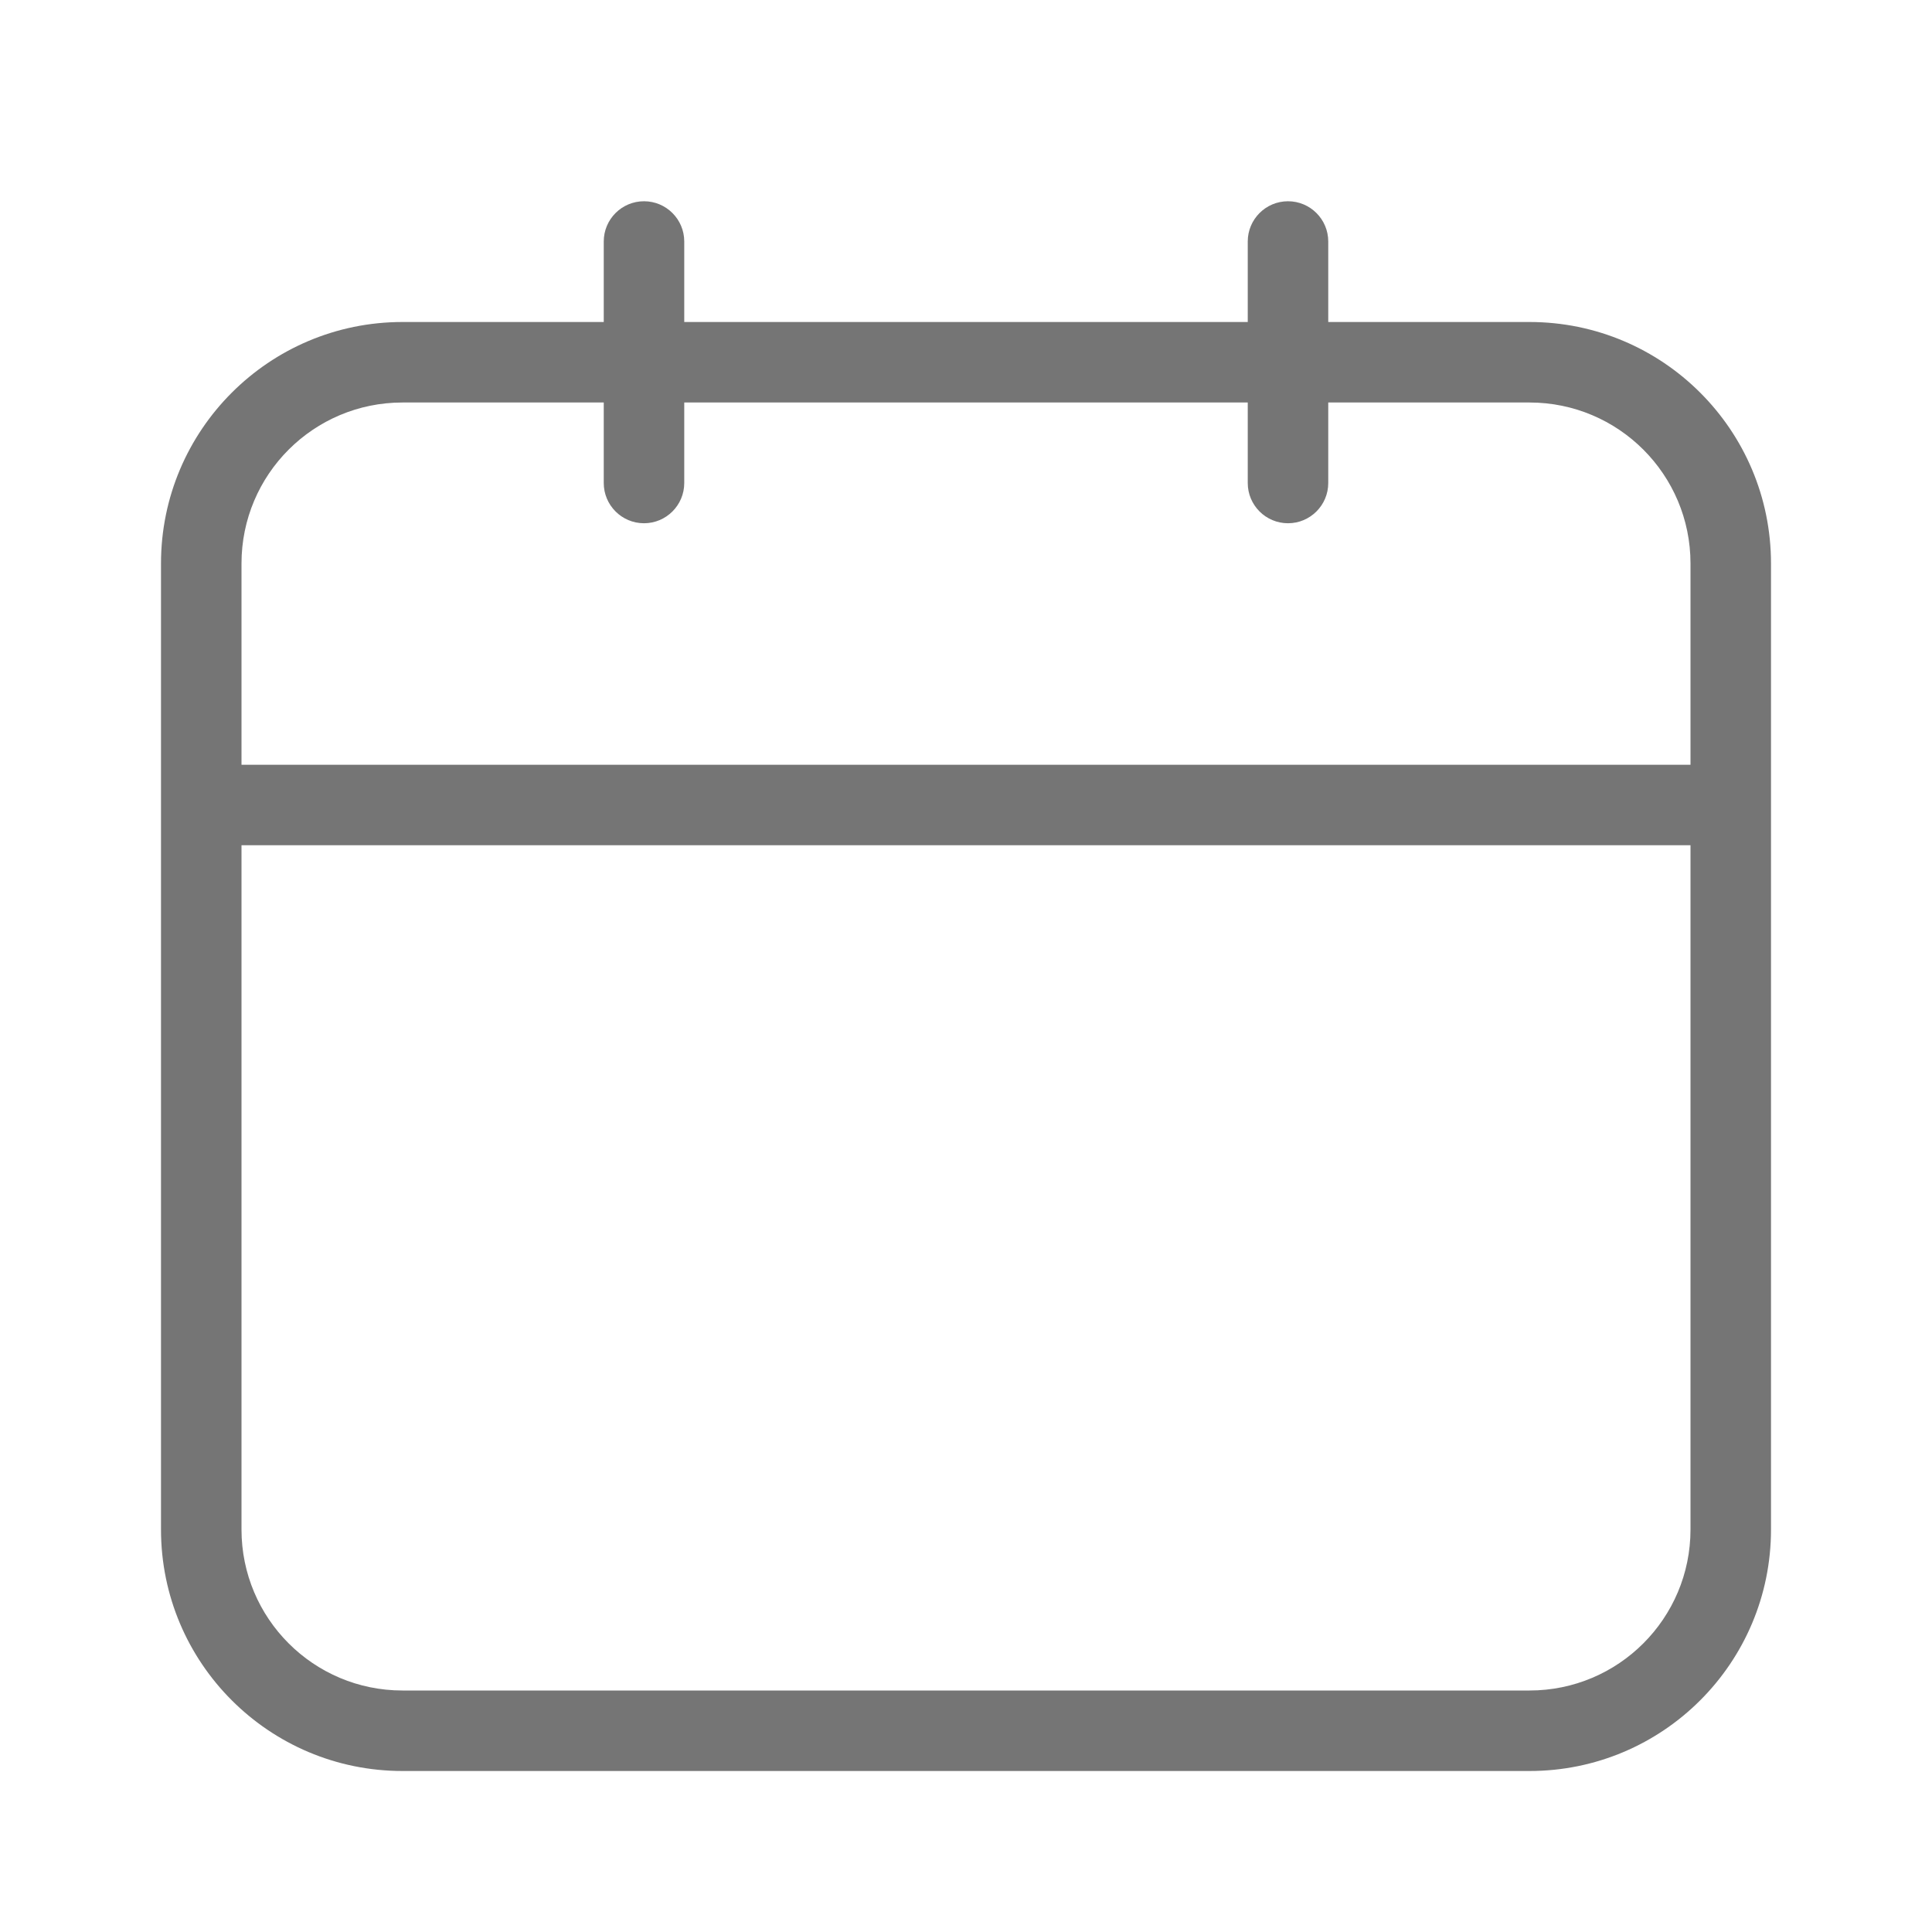<svg xmlns="http://www.w3.org/2000/svg" width="24" height="24" viewBox="0 0 24 24">
  <path fill="#757575" d="M15.5,5 L8.5,5 L8.5,6 C8.5,6.276 8.276,6.5 8,6.5 C7.724,6.5 7.5,6.276 7.5,6 L7.5,5 L5,5 C3.895,5 3,5.895 3,7 L3,19 C3,20.105 3.895,21 5,21 L19,21 C20.105,21 21,20.105 21,19 L21,7 C21,5.895 20.105,5 19,5 L16.5,5 L16.5,6 C16.5,6.276 16.276,6.5 16,6.5 C15.724,6.5 15.5,6.276 15.5,6 L15.5,5 Z M16.5,4 L19,4 C20.657,4 22,5.343 22,7 L22,19 C22,20.657 20.657,22 19,22 L5,22 C3.343,22 2,20.657 2,19 L2,7 C2,5.343 3.343,4 5,4 L7.5,4 L7.5,3 C7.5,2.724 7.724,2.5 8,2.5 C8.276,2.5 8.5,2.724 8.5,3 L8.5,4 L15.5,4 L15.5,3 C15.5,2.724 15.724,2.5 16,2.5 C16.276,2.5 16.5,2.724 16.5,3 L16.5,4 Z M3,10.5 L3,9.5 L21,9.5 L21,10.5 L3,10.5 Z"/>
</svg>
